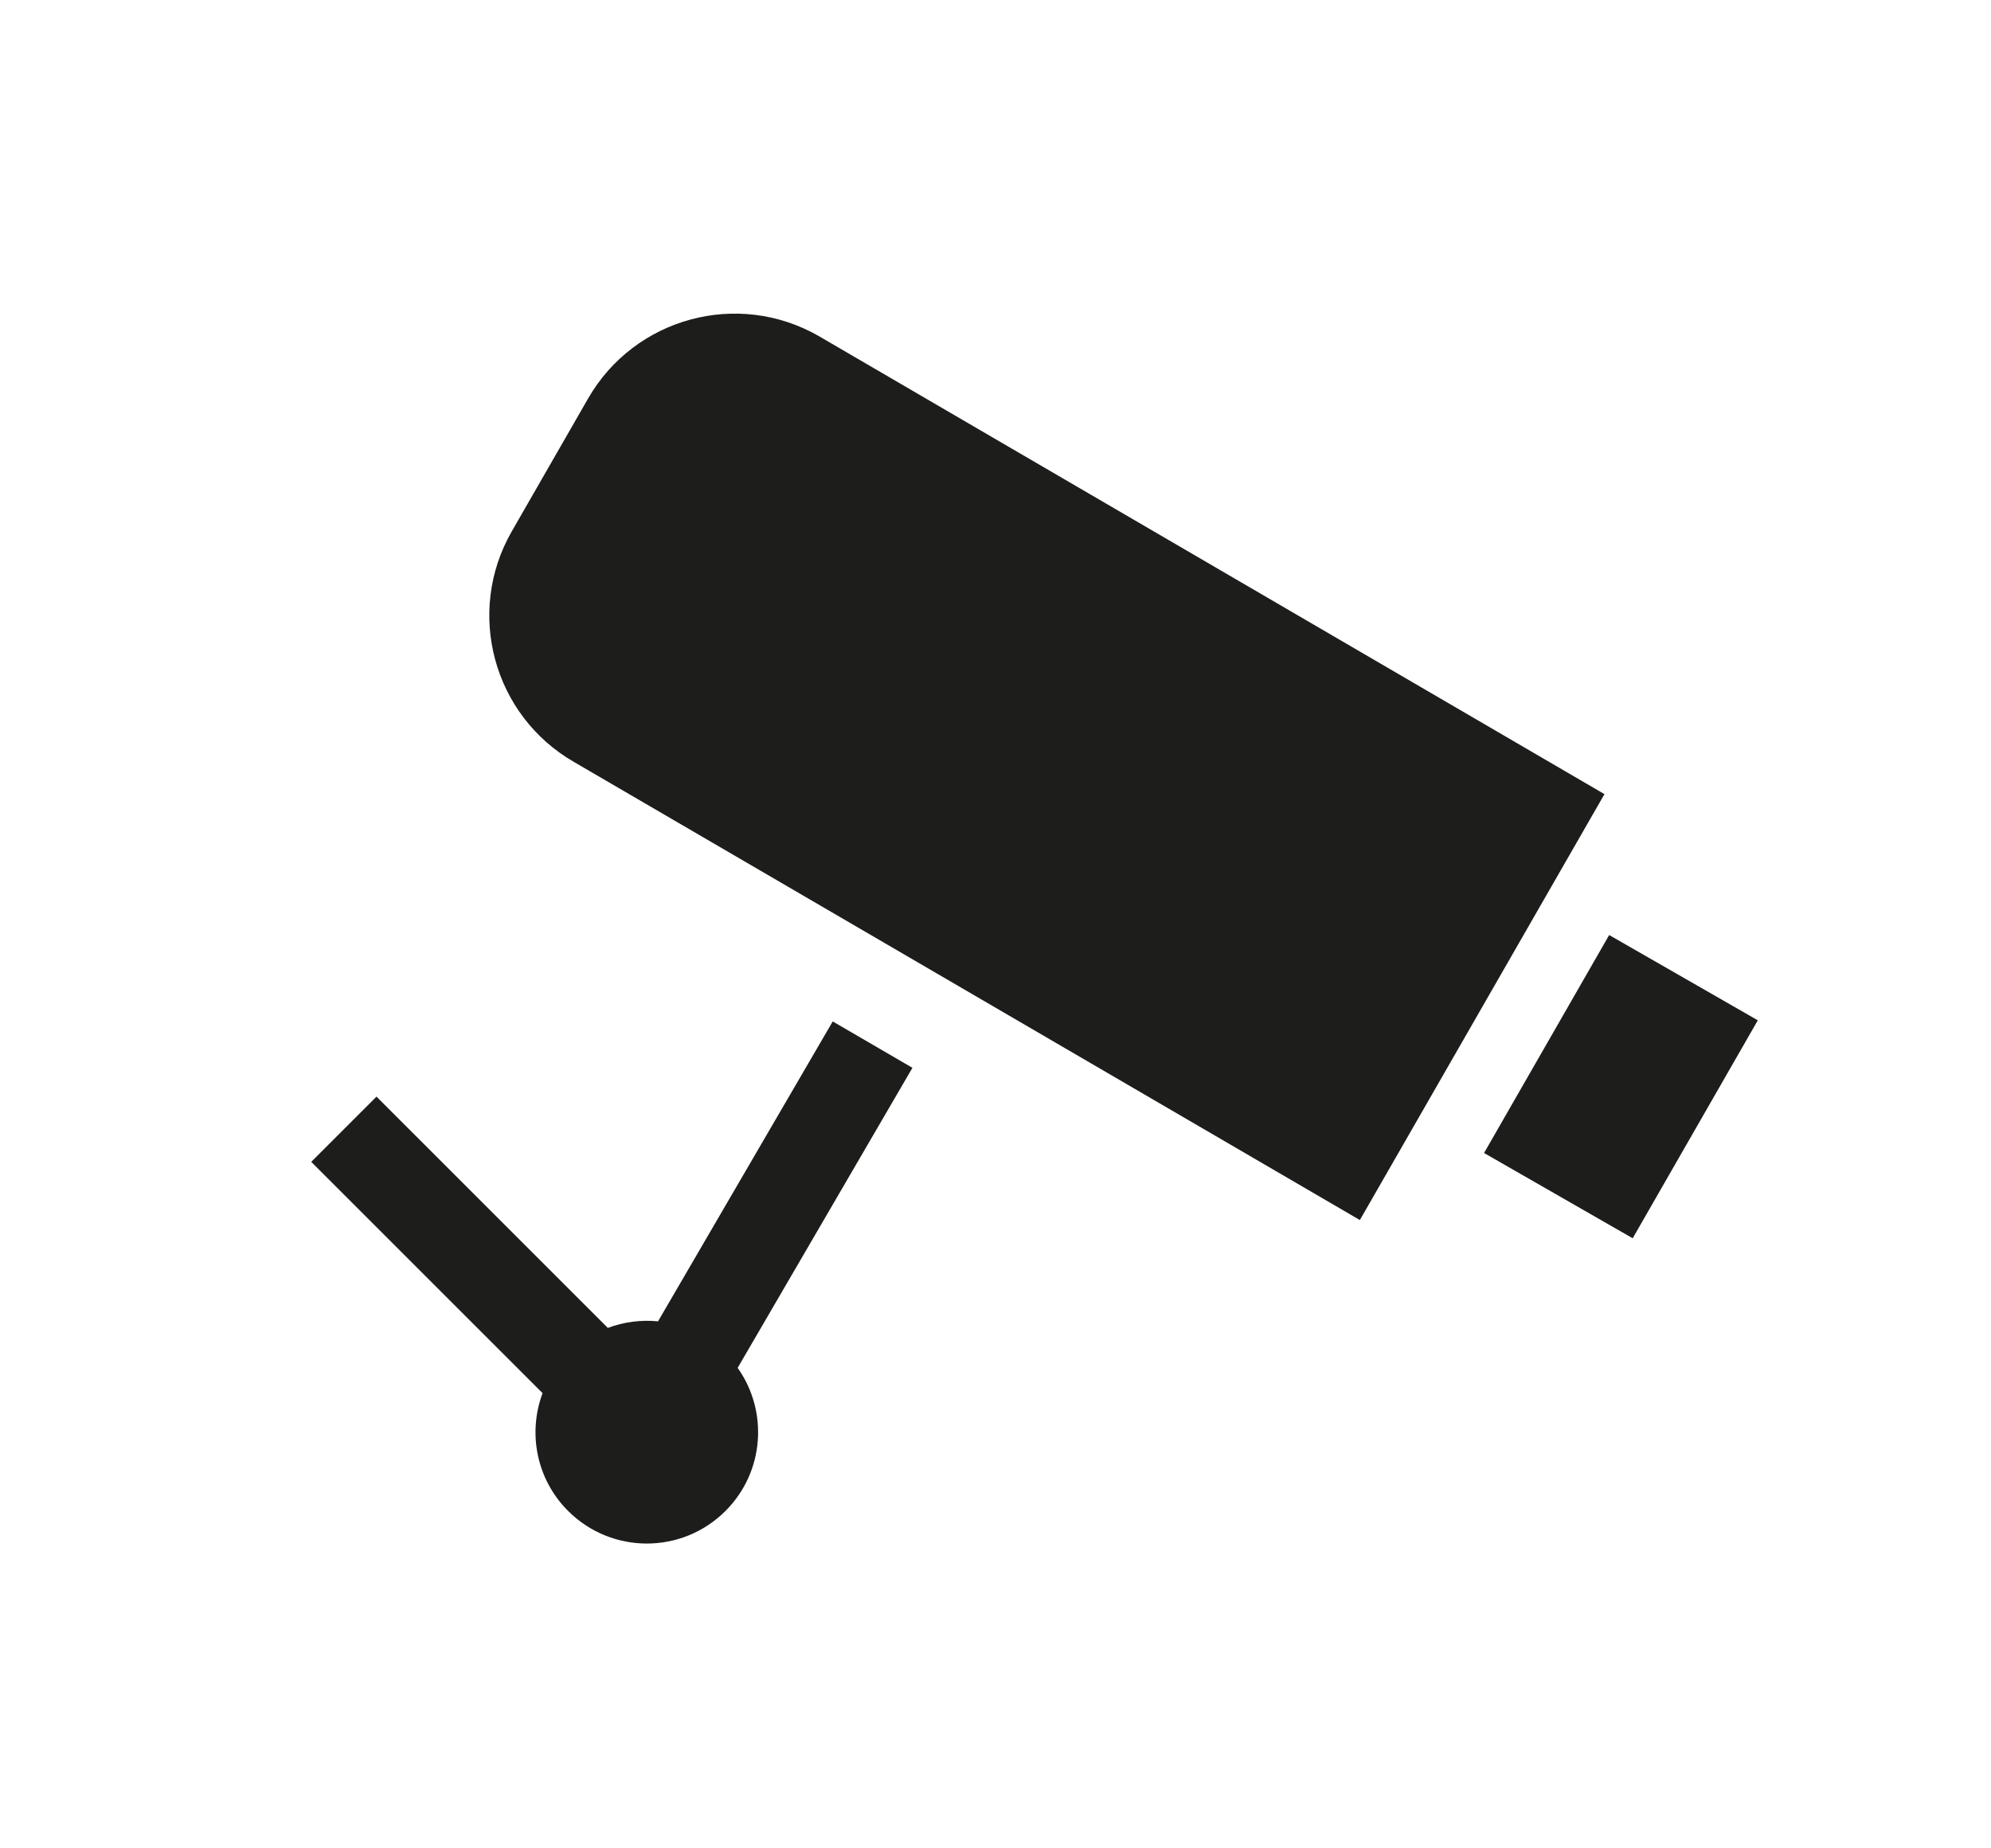 <?xml version="1.0" encoding="UTF-8"?><svg id="ds44-icons" xmlns="http://www.w3.org/2000/svg" viewBox="0 0 406.41 377.34"><defs><style>.cls-1{fill:#1d1d1b;}</style></defs><path class="cls-1" d="m277.58,249.1l-160.37-93.5c-16.52-9.49-22.24-30.57-12.75-47.1l15.58-27.13c9.49-16.52,30.57-22.24,47.1-12.75l160.37,93.52-49.93,86.96Z"/><path class="cls-1" d="m328.47,190.91l30.34,17.41-25.54,44.5-30.34-17.41,25.54-44.5Z"/><path class="cls-1" d="m186.25,218.02l-16.27-9.47-35.66,61.23c-3.45-.34-6.95.11-10.25,1.34l-47.22-47.22-13.32,13.32,47.22,47.22c-3.02,8.09-1.3,17.54,5.2,24.04,8.89,8.89,23.28,8.89,32.15,0,7.95-7.95,8.76-20.33,2.47-29.2l35.67-61.25Z"/></svg>